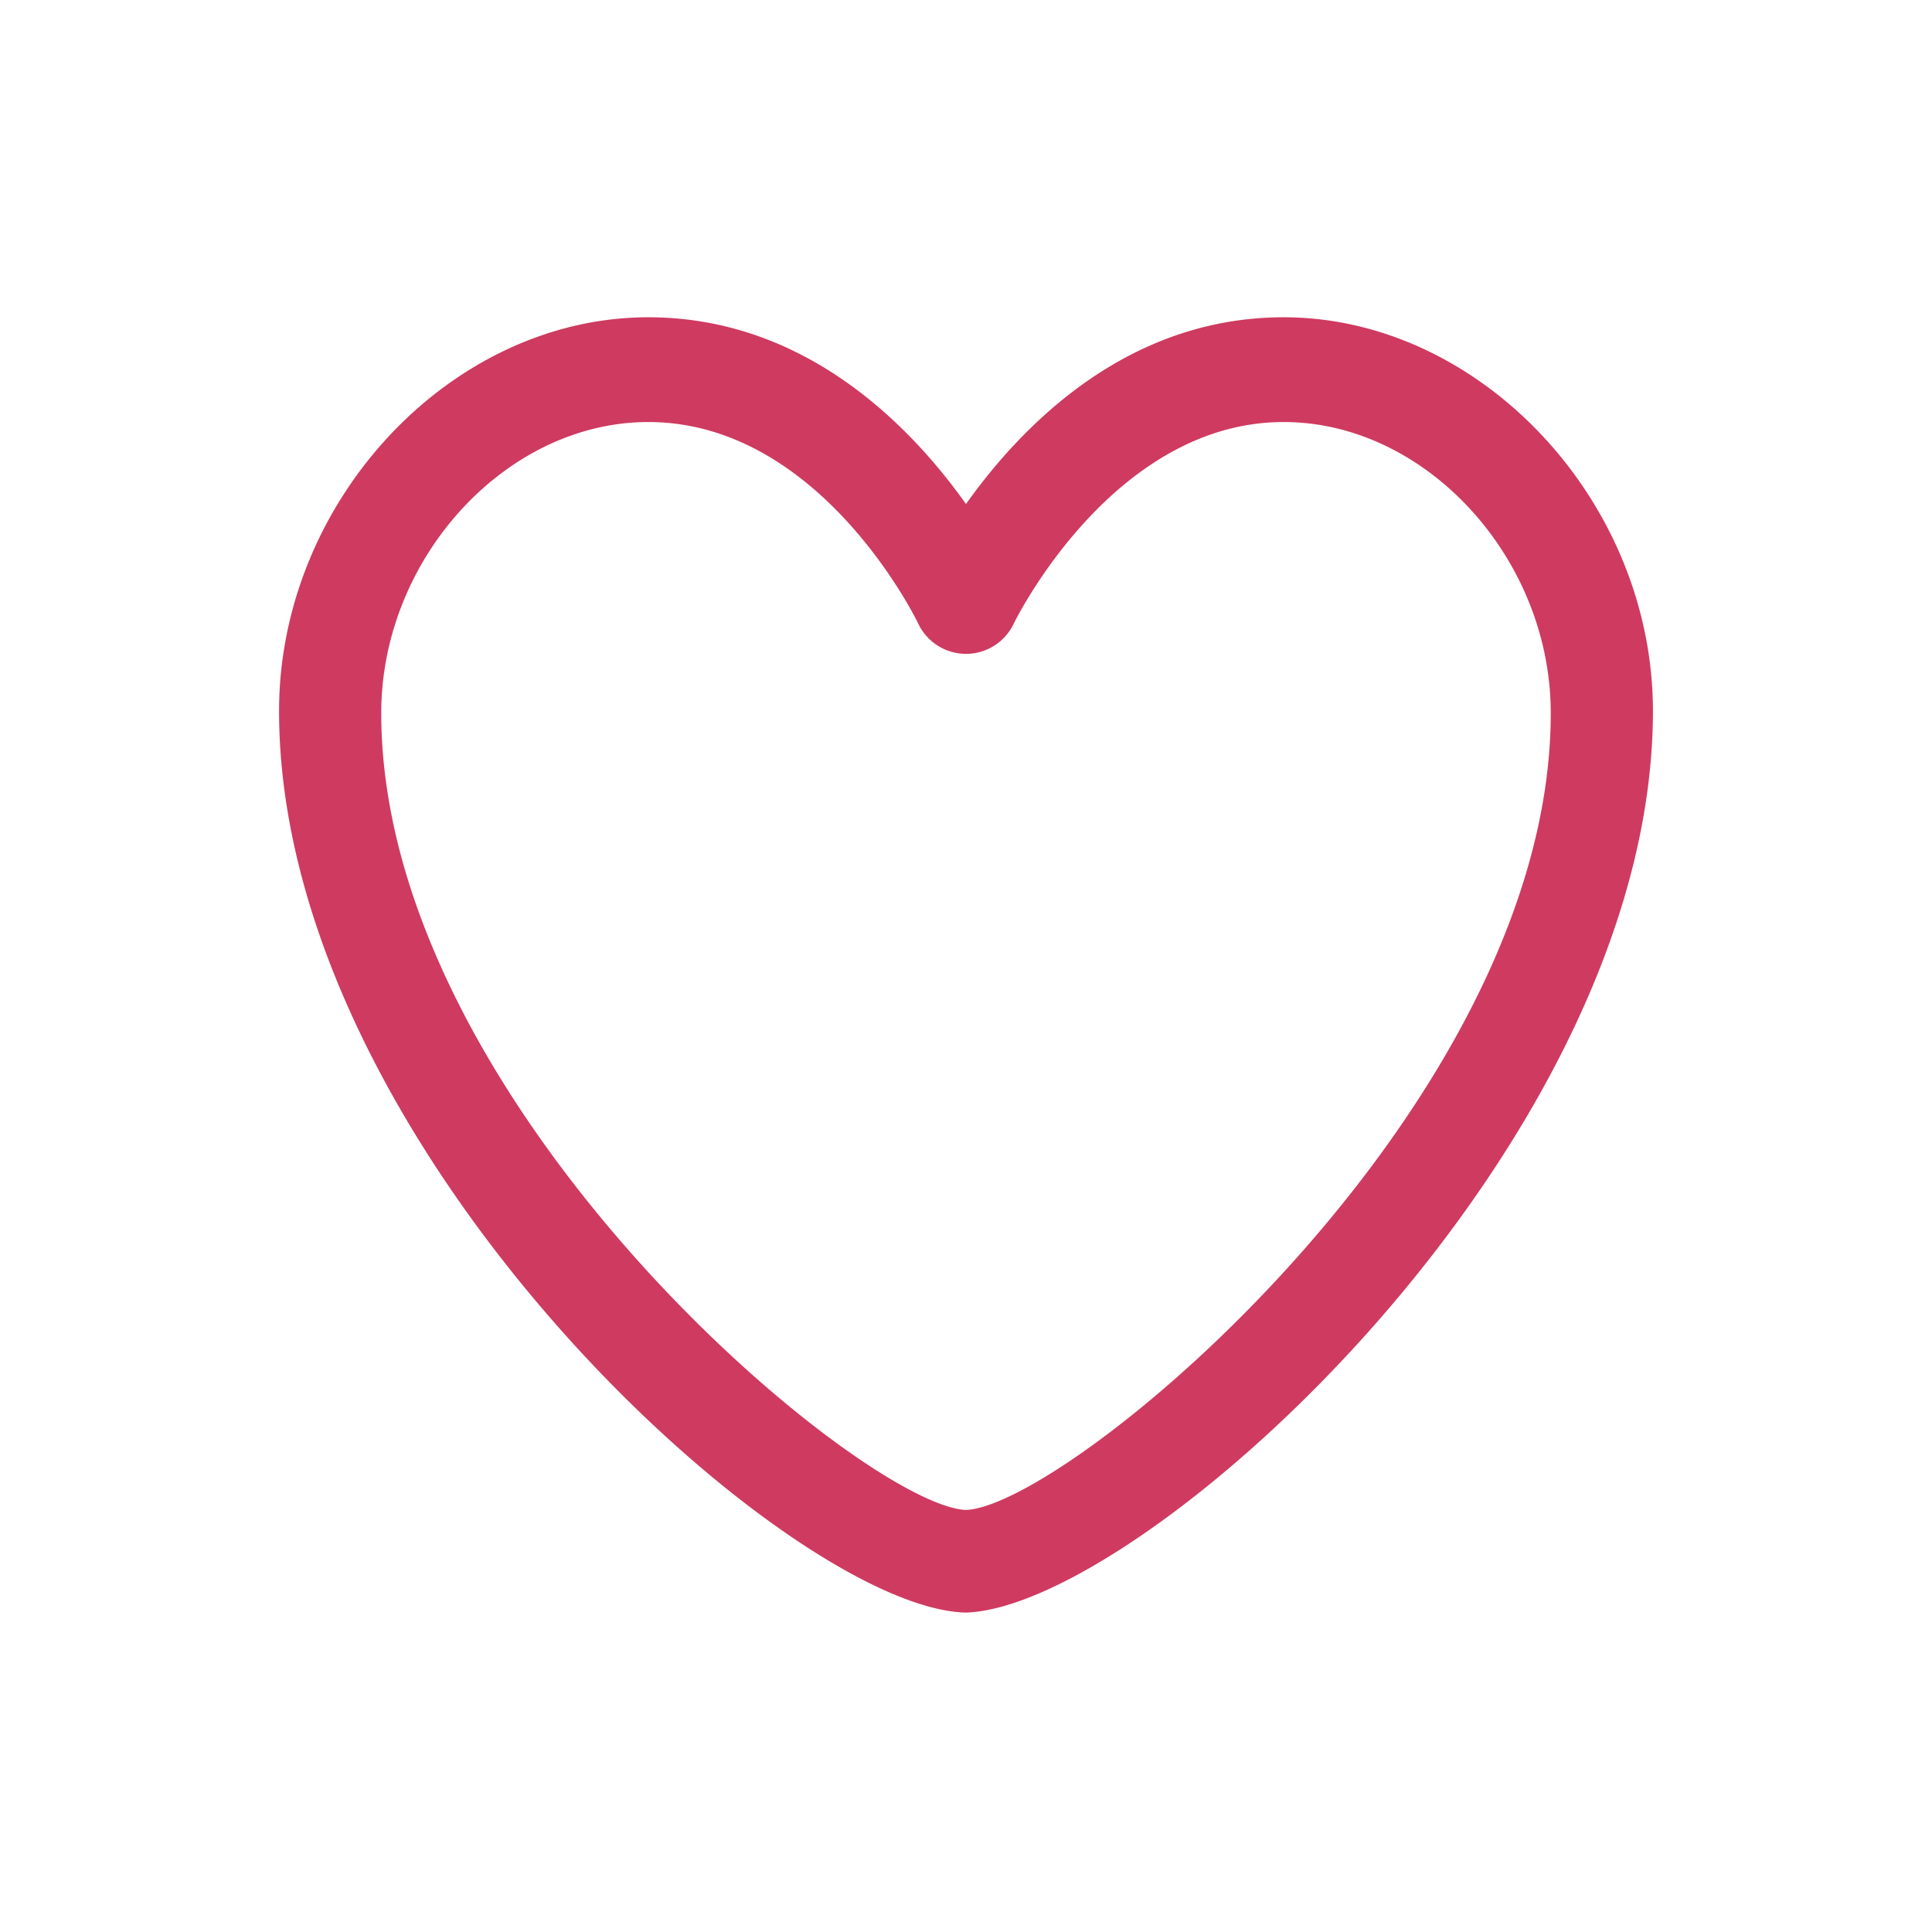 <svg xmlns="http://www.w3.org/2000/svg" viewBox="0 0 45 45"><defs><style>.cls-1{fill:#cf3a60;}</style></defs><g id="Text_Placement" data-name="Text Placement"><path class="cls-1" d="M22.5,37.56h0c-4.12-.08-16-10.8-16-21,0-4.89,4-9.17,8.6-9.17,3.65,0,6.1,2.52,7.4,4.35,1.3-1.83,3.75-4.35,7.4-4.35,4.58,0,8.6,4.28,8.6,9.17,0,10.15-11.86,20.87-16,21ZM15.1,9.83c-3.31,0-6.22,3.17-6.22,6.78,0,9.14,11.2,18.46,13.62,18.56,2.42-.1,13.62-9.42,13.62-18.56,0-3.61-2.91-6.78-6.22-6.78-4,0-6.28,4.67-6.3,4.72a1.23,1.23,0,0,1-2.2,0C21.38,14.5,19.13,9.83,15.1,9.83Z"/></g></svg>